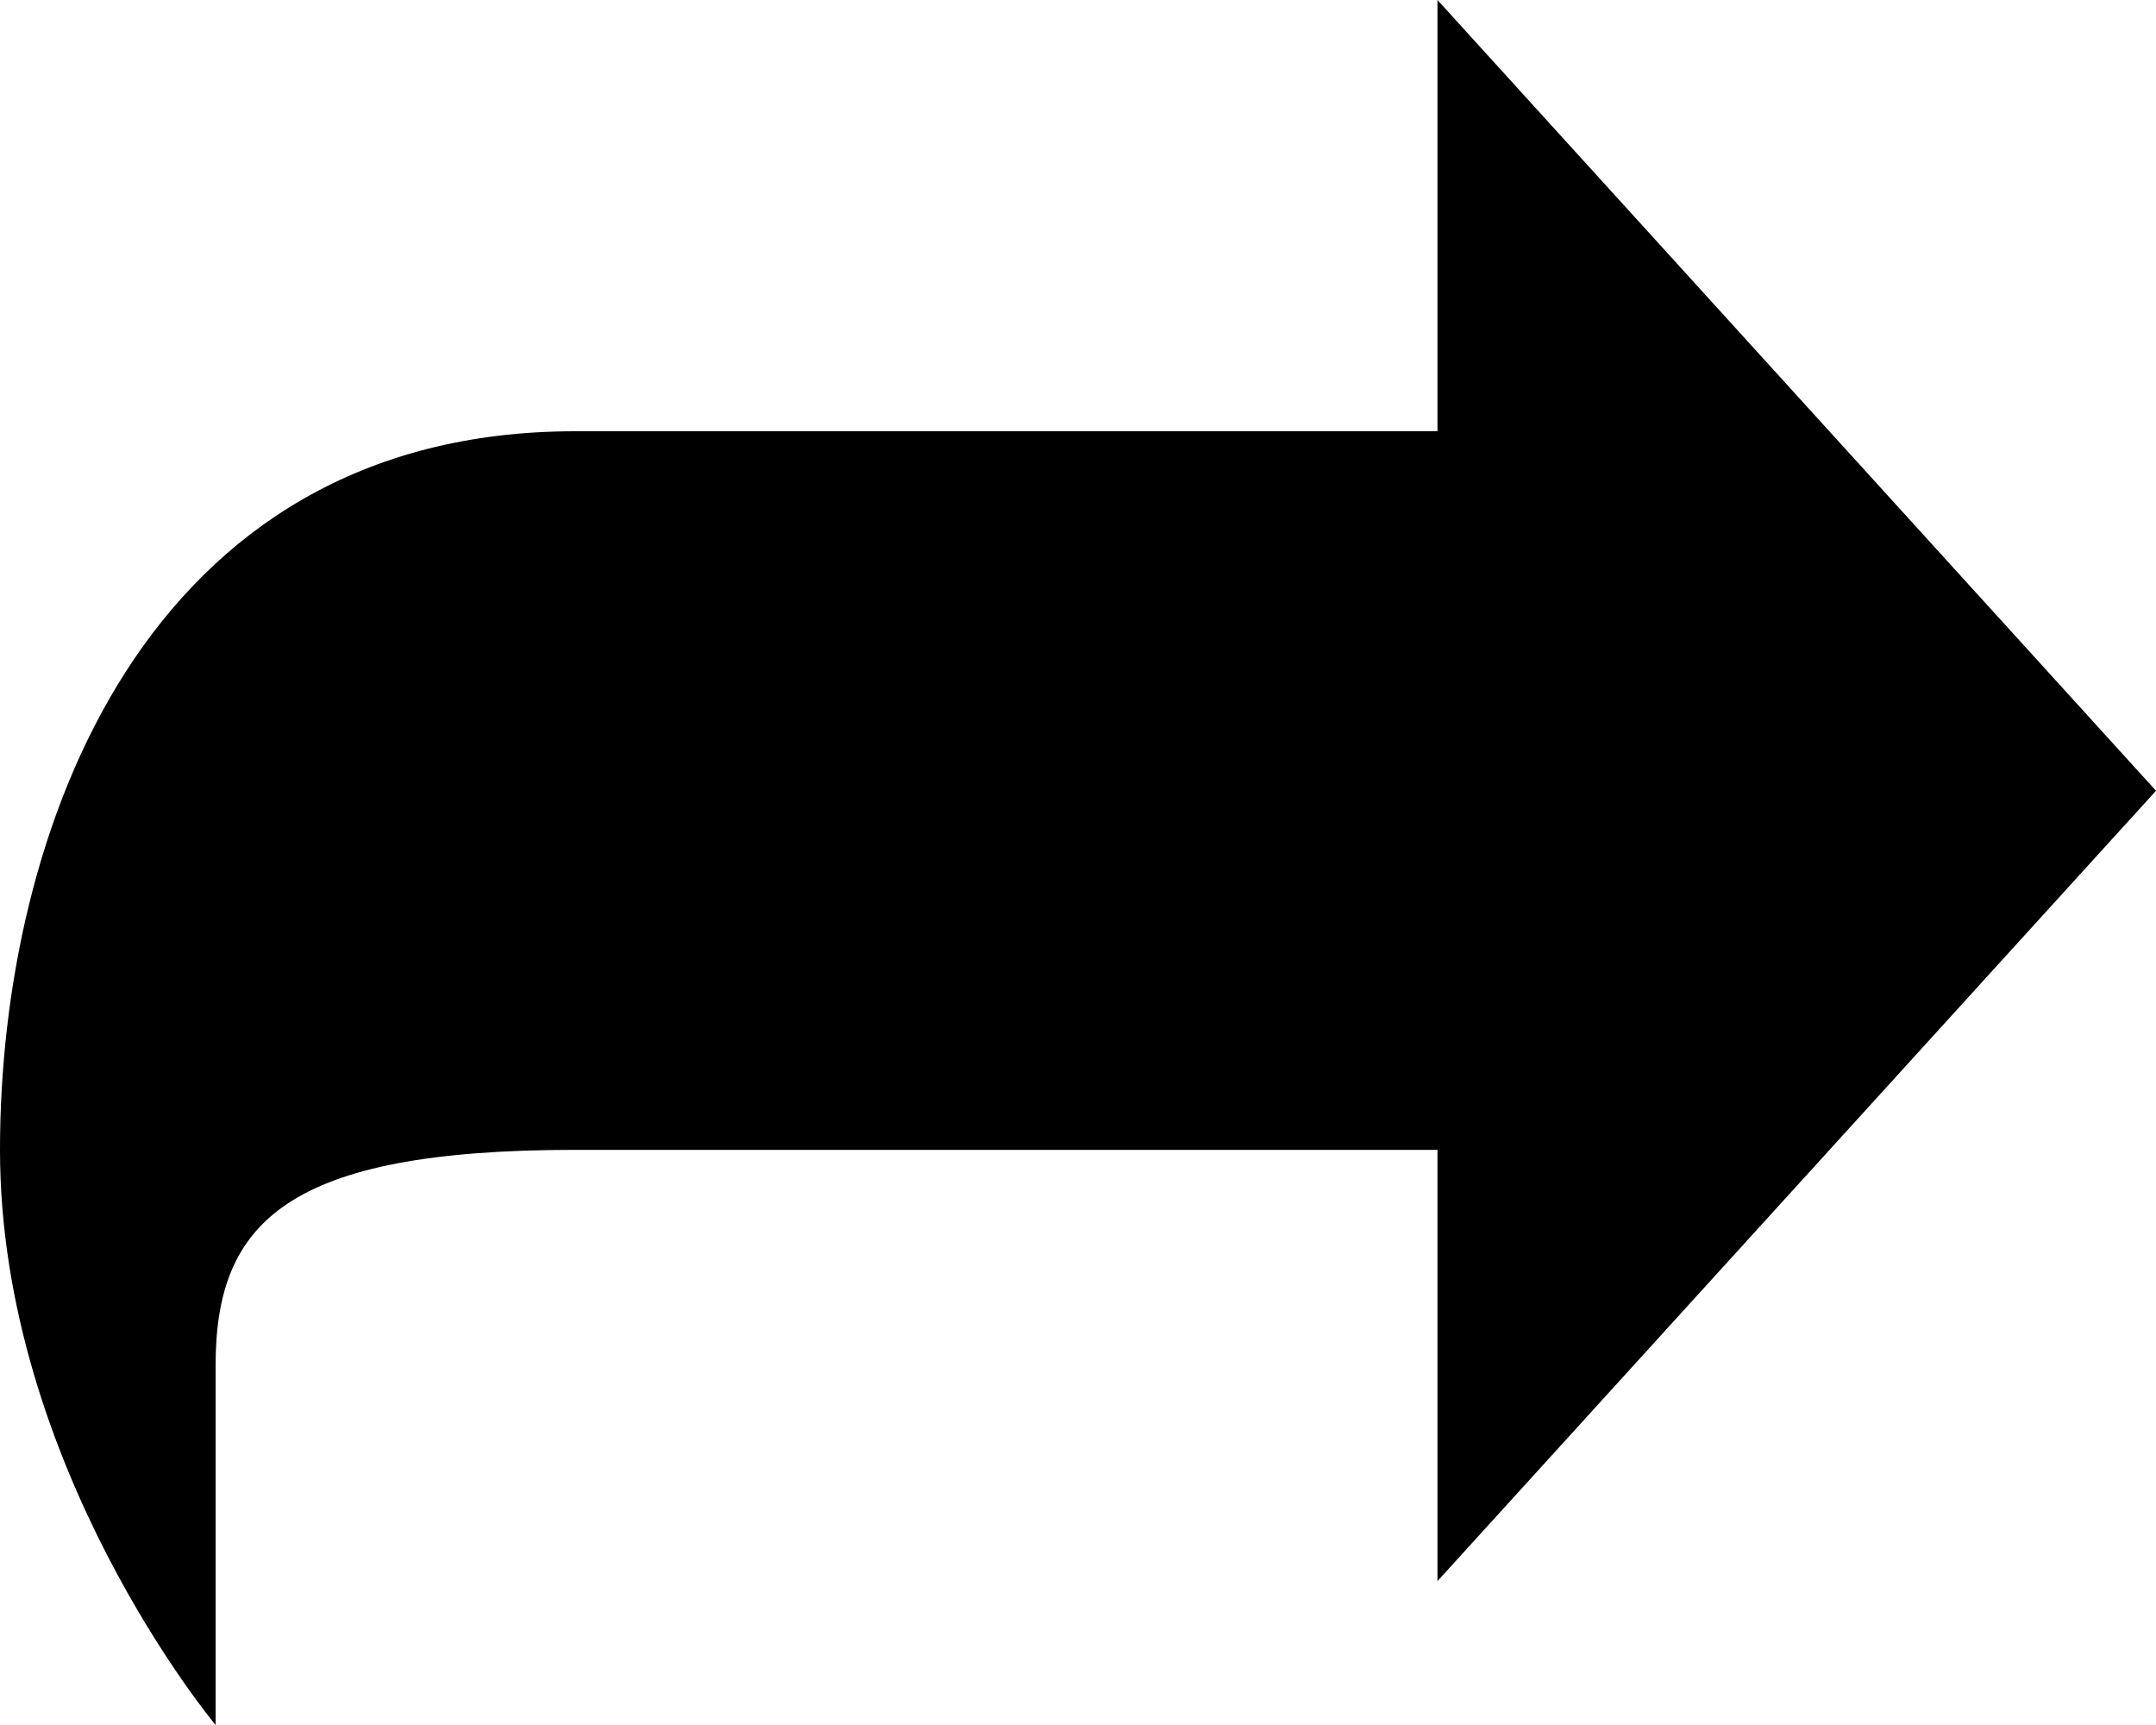 <svg data-name="Layer 1" xmlns="http://www.w3.org/2000/svg" viewBox="0 0 52 41.6"><path d="M34.67 10.4h-20.8C3.47 10.4 0 20.08 0 27.73S5.2 41.6 5.2 41.6v-8.67c0-3.47 1.73-5.2 8.67-5.2h20.8v10.4L52 19.07 34.67 0z"/></svg>